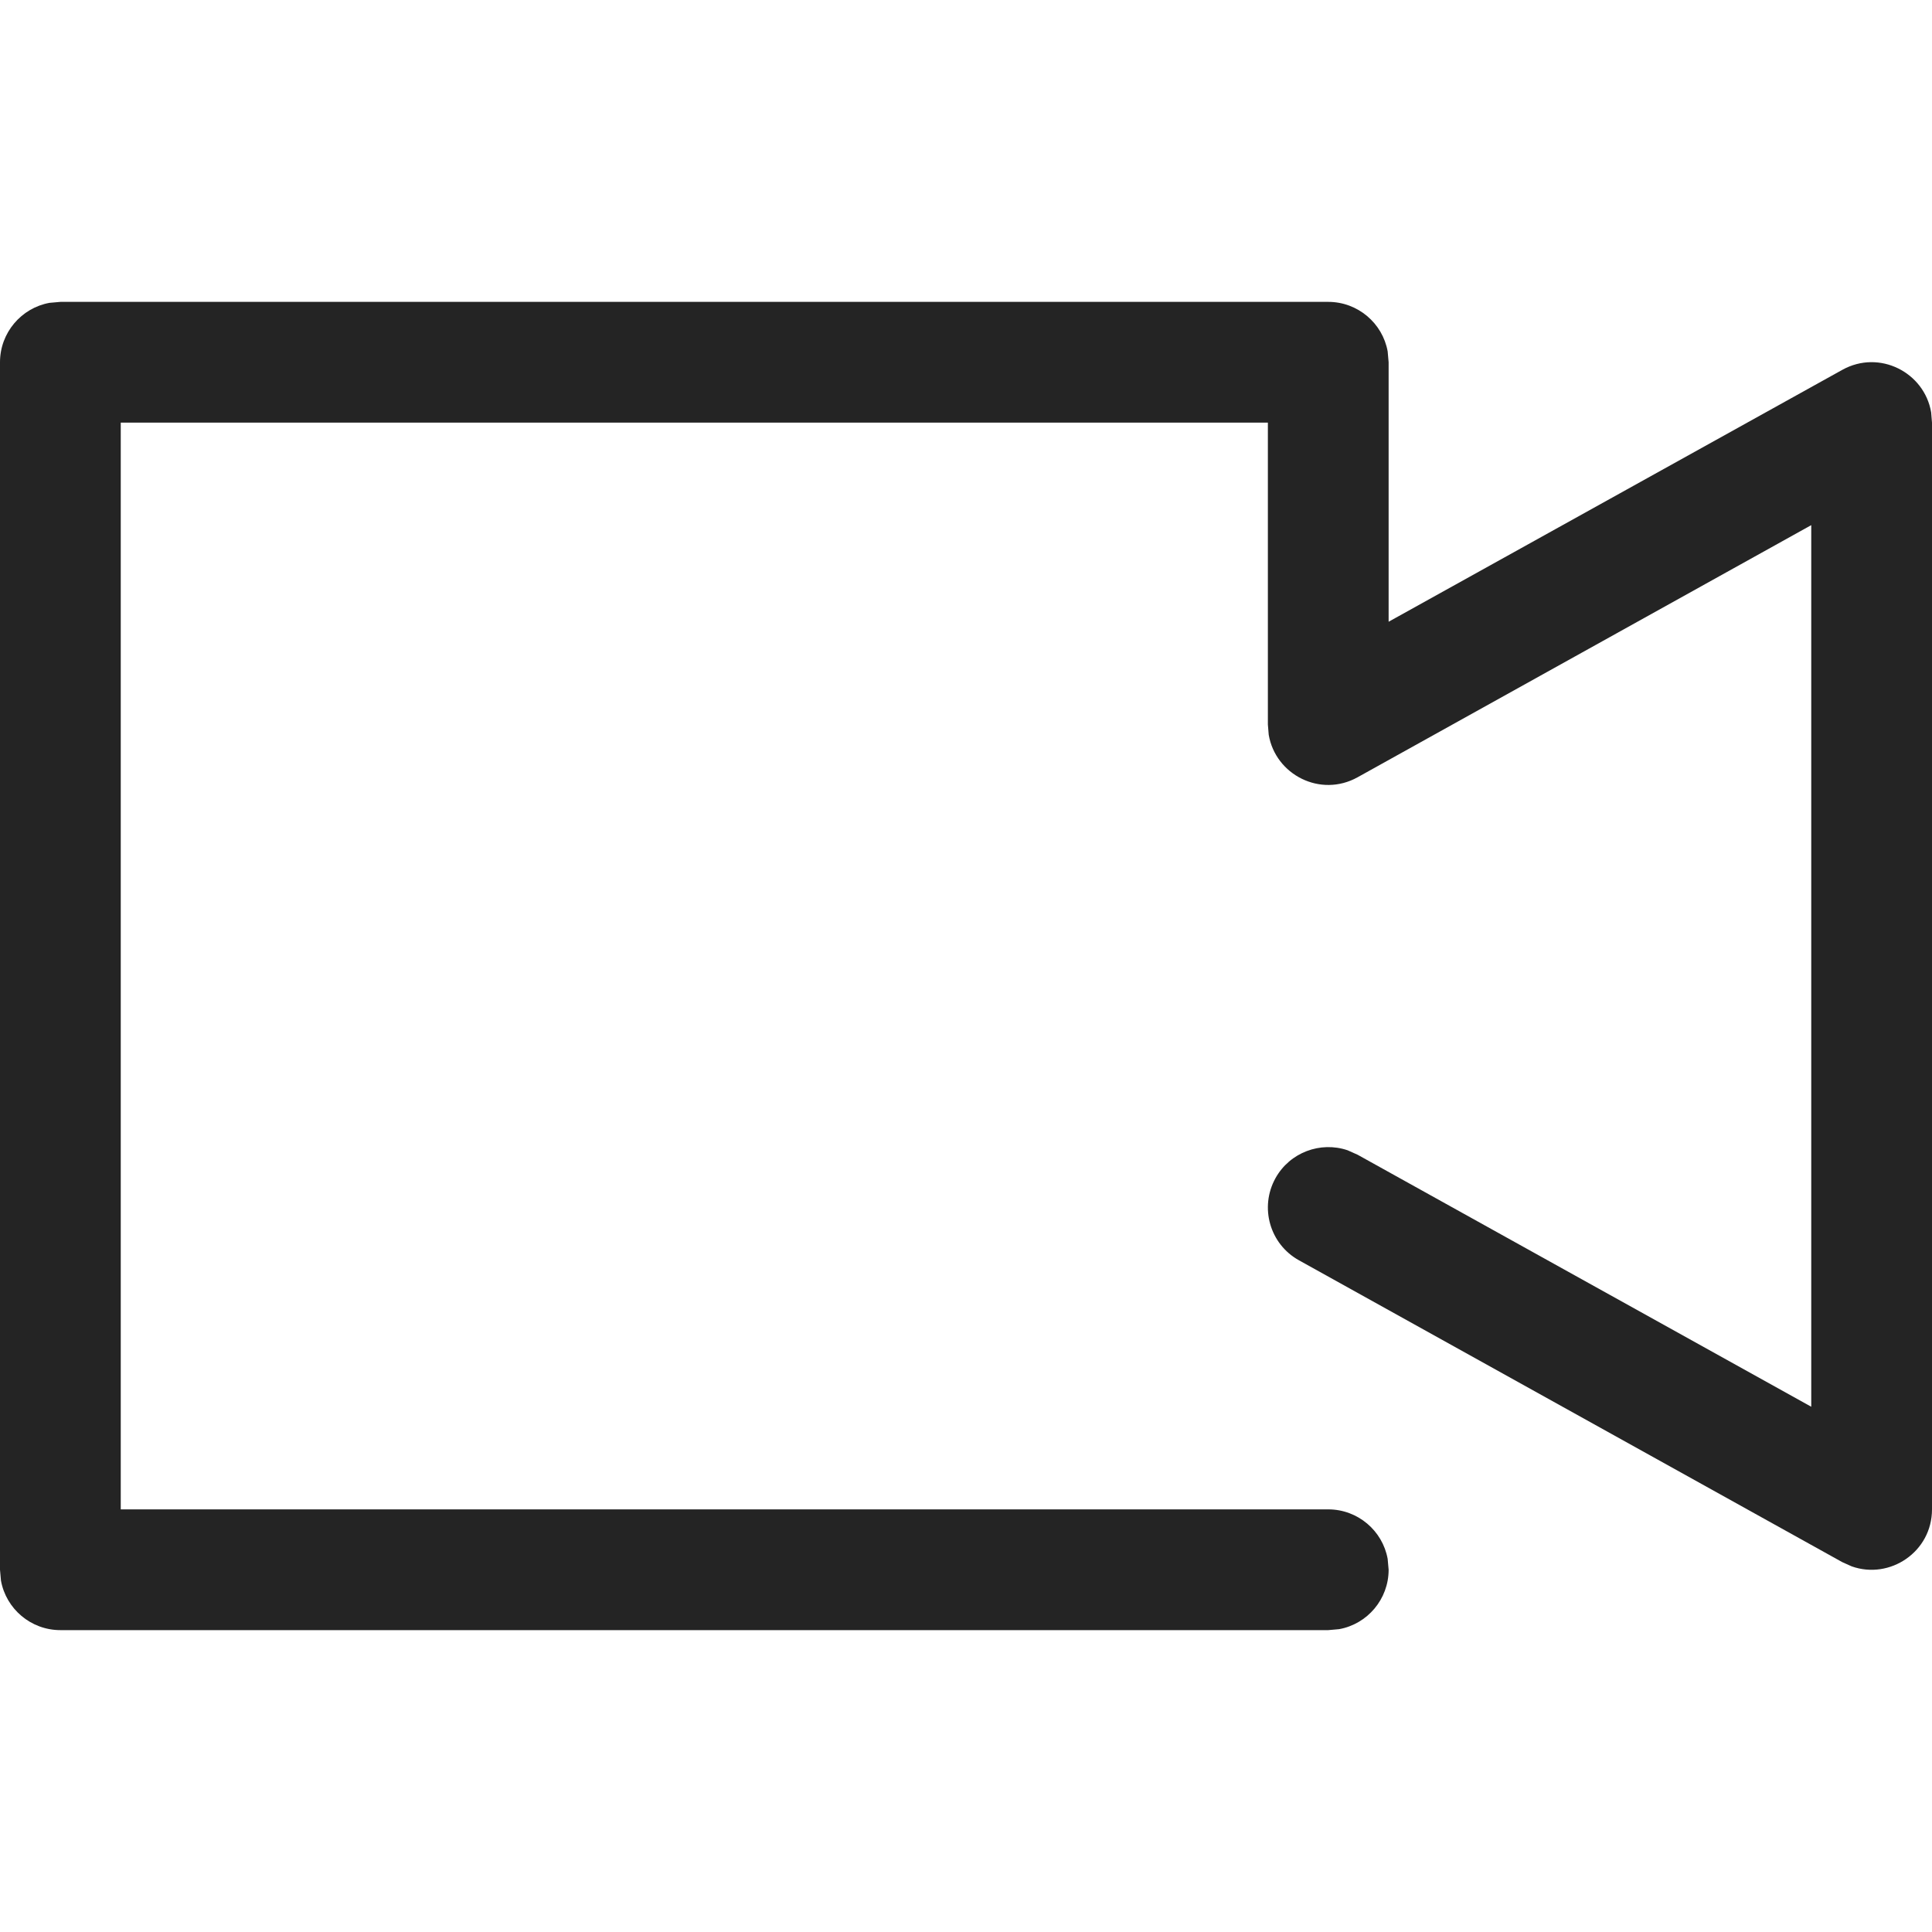 <svg xmlns="http://www.w3.org/2000/svg" width="16" height="16" viewBox="0 0 16 16"><path fill="#242424" fill-rule="evenodd" d="M11,2.5 C11.245,2.5 11.45,2.677 11.492,2.91 L11.5,3 L11.5,5.149 L15.257,3.063 C15.565,2.892 15.937,3.084 15.993,3.415 L16,3.5 L16,12.5 C16,12.852 15.651,13.084 15.335,12.972 L15.257,12.937 L10.757,10.437 C10.516,10.303 10.429,9.999 10.563,9.757 C10.682,9.543 10.936,9.45 11.16,9.526 L11.243,9.563 L15,11.65 L15,4.349 L11.243,6.437 C10.935,6.608 10.563,6.416 10.507,6.085 L10.5,6 L10.5,3.5 L1,3.5 L1,12.5 L11,12.5 C11.245,12.5 11.45,12.677 11.492,12.91 L11.5,13 C11.5,13.245 11.323,13.45 11.09,13.492 L11,13.5 L0.5,13.5 C0.255,13.5 0.05,13.323 0.008,13.09 L0,13 L0,3 C0,2.755 0.177,2.55 0.41,2.508 L0.5,2.5 L11,2.5 Z"/></svg>